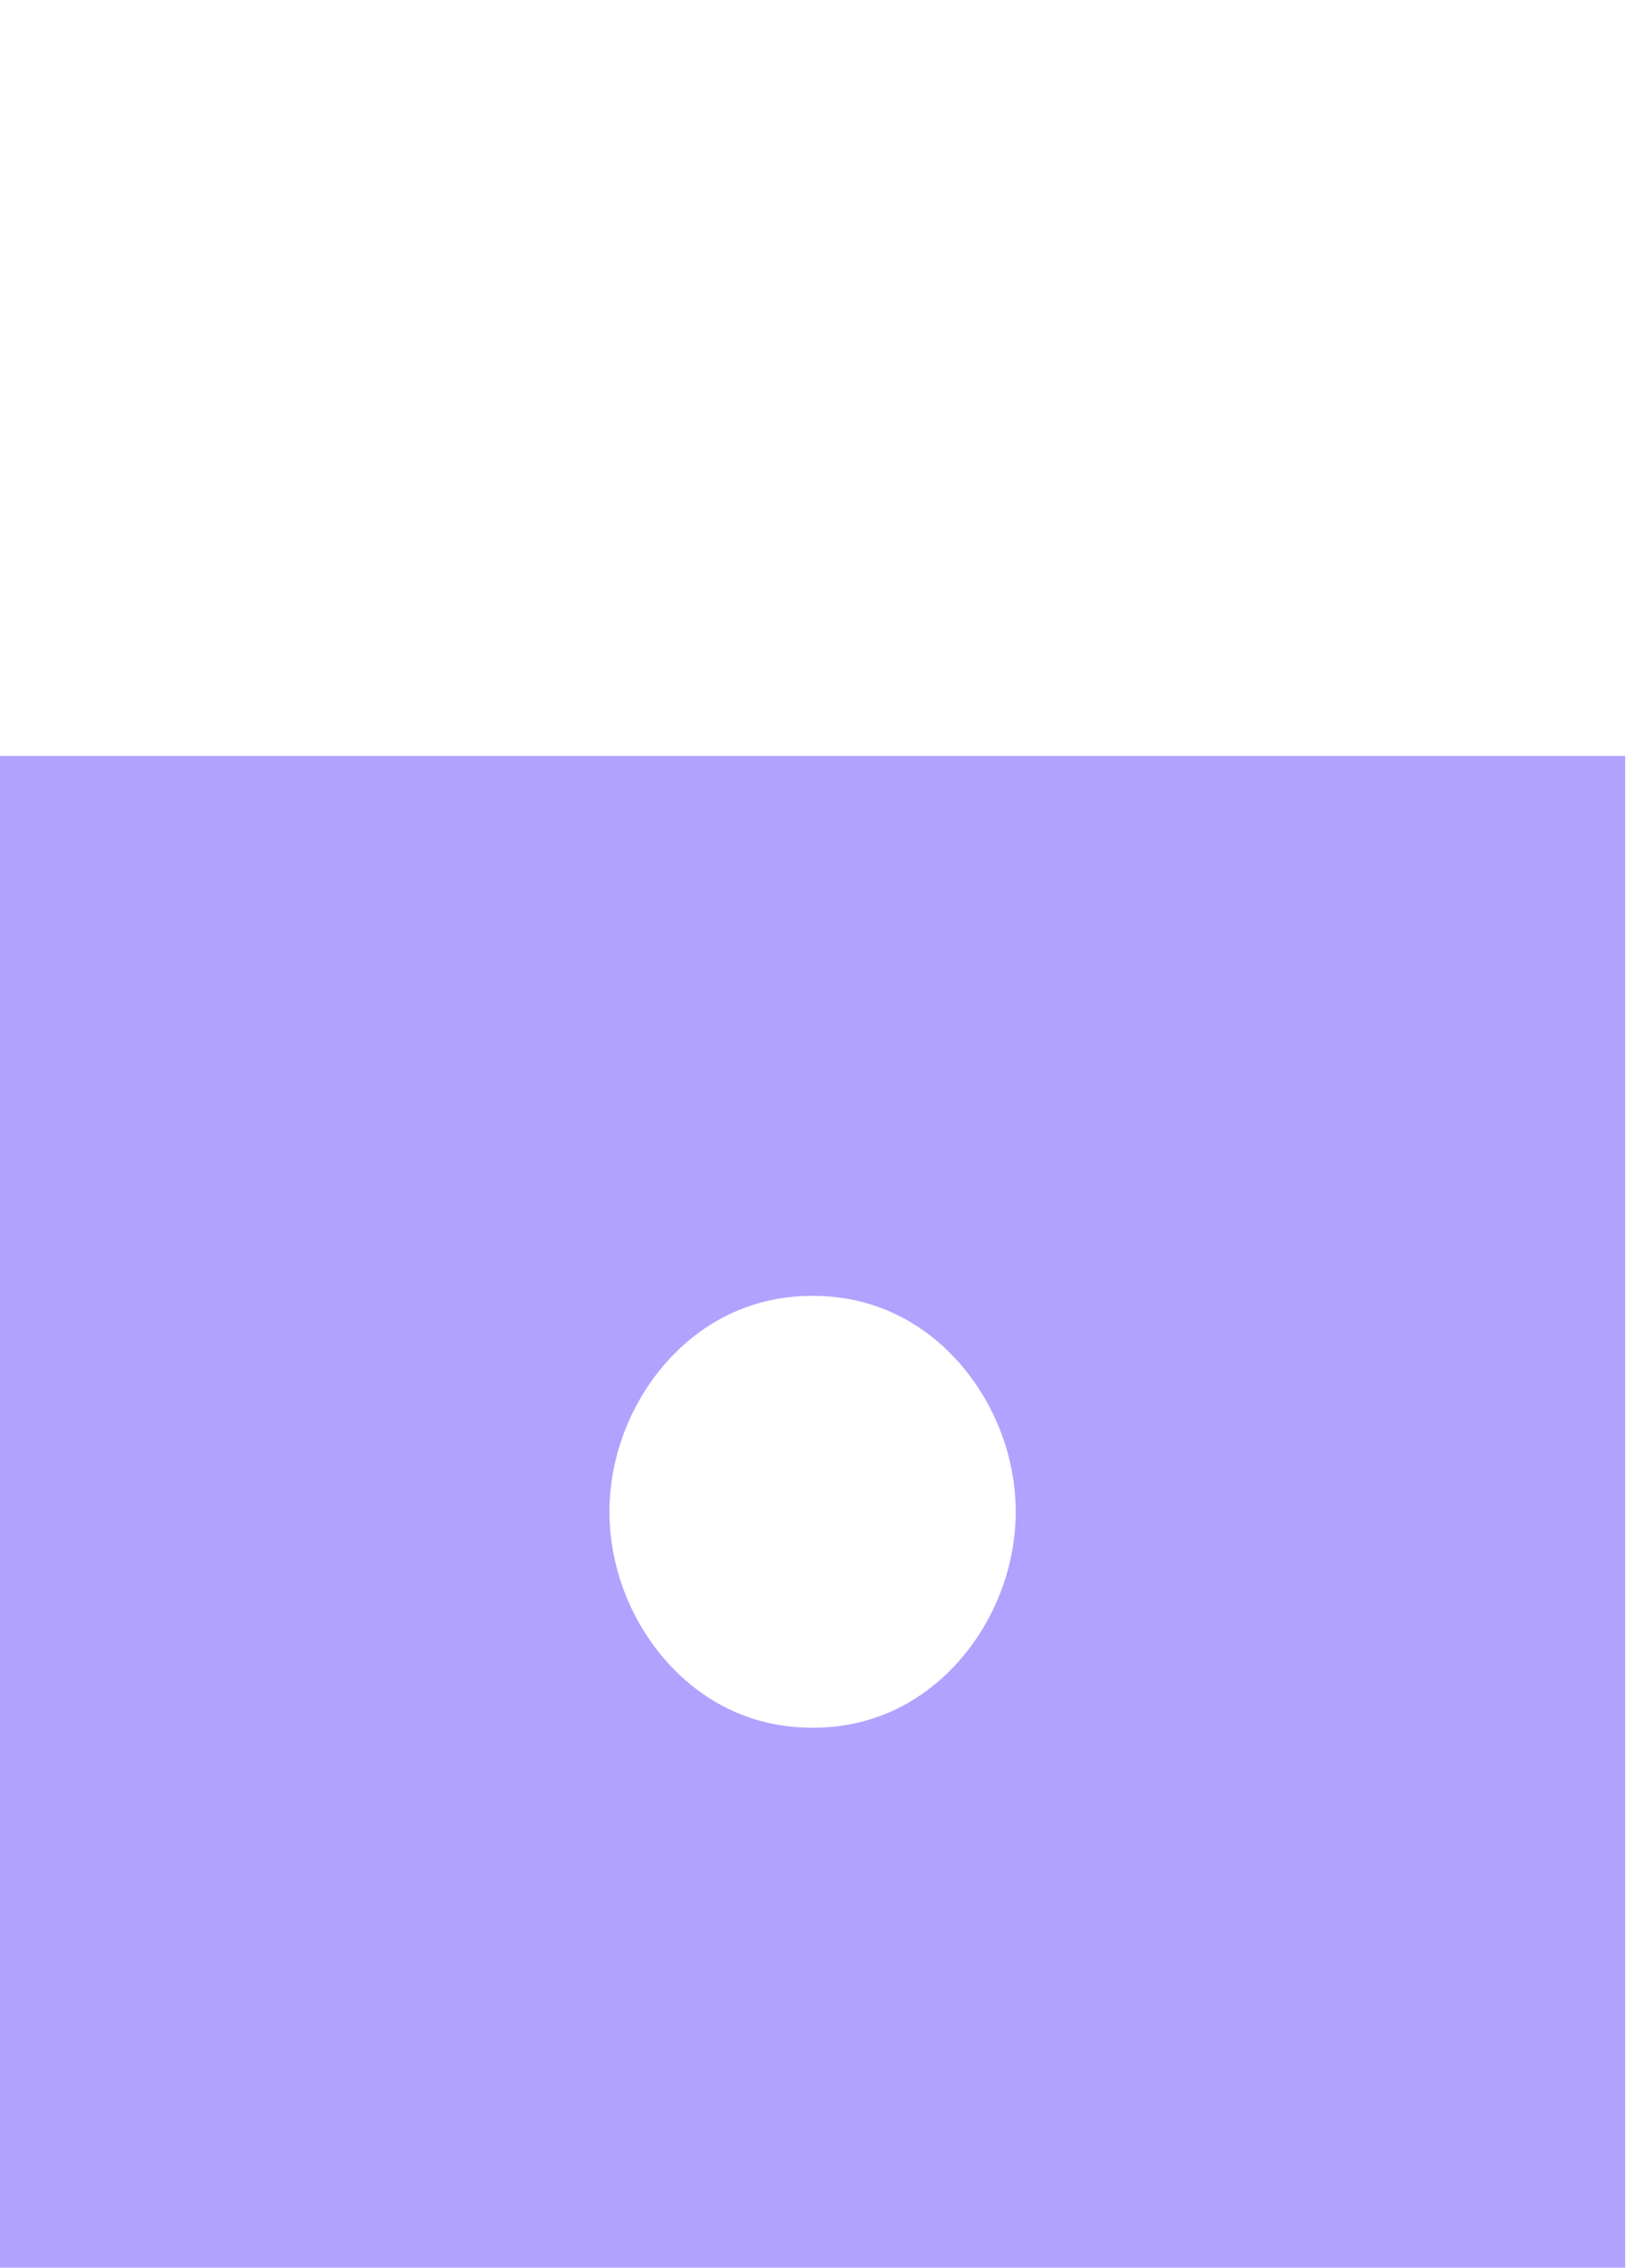 <svg width="13" height="18" viewBox="0 0 13 18" fill="none" xmlns="http://www.w3.org/2000/svg">
<path d="M3.952 8H4.42H8.486H8.953H10.486H10.906V16H2V8H2.42H3.952ZM2.84 12C2.84 13.931 4.348 15.714 6.453 15.714C8.558 15.714 10.066 13.931 10.066 12C10.066 10.069 8.558 8.286 6.453 8.286C4.348 8.286 2.84 10.069 2.84 12Z" fill="#B2A2FF" stroke="#B2A2FF" stroke-width="4"/>
</svg>
